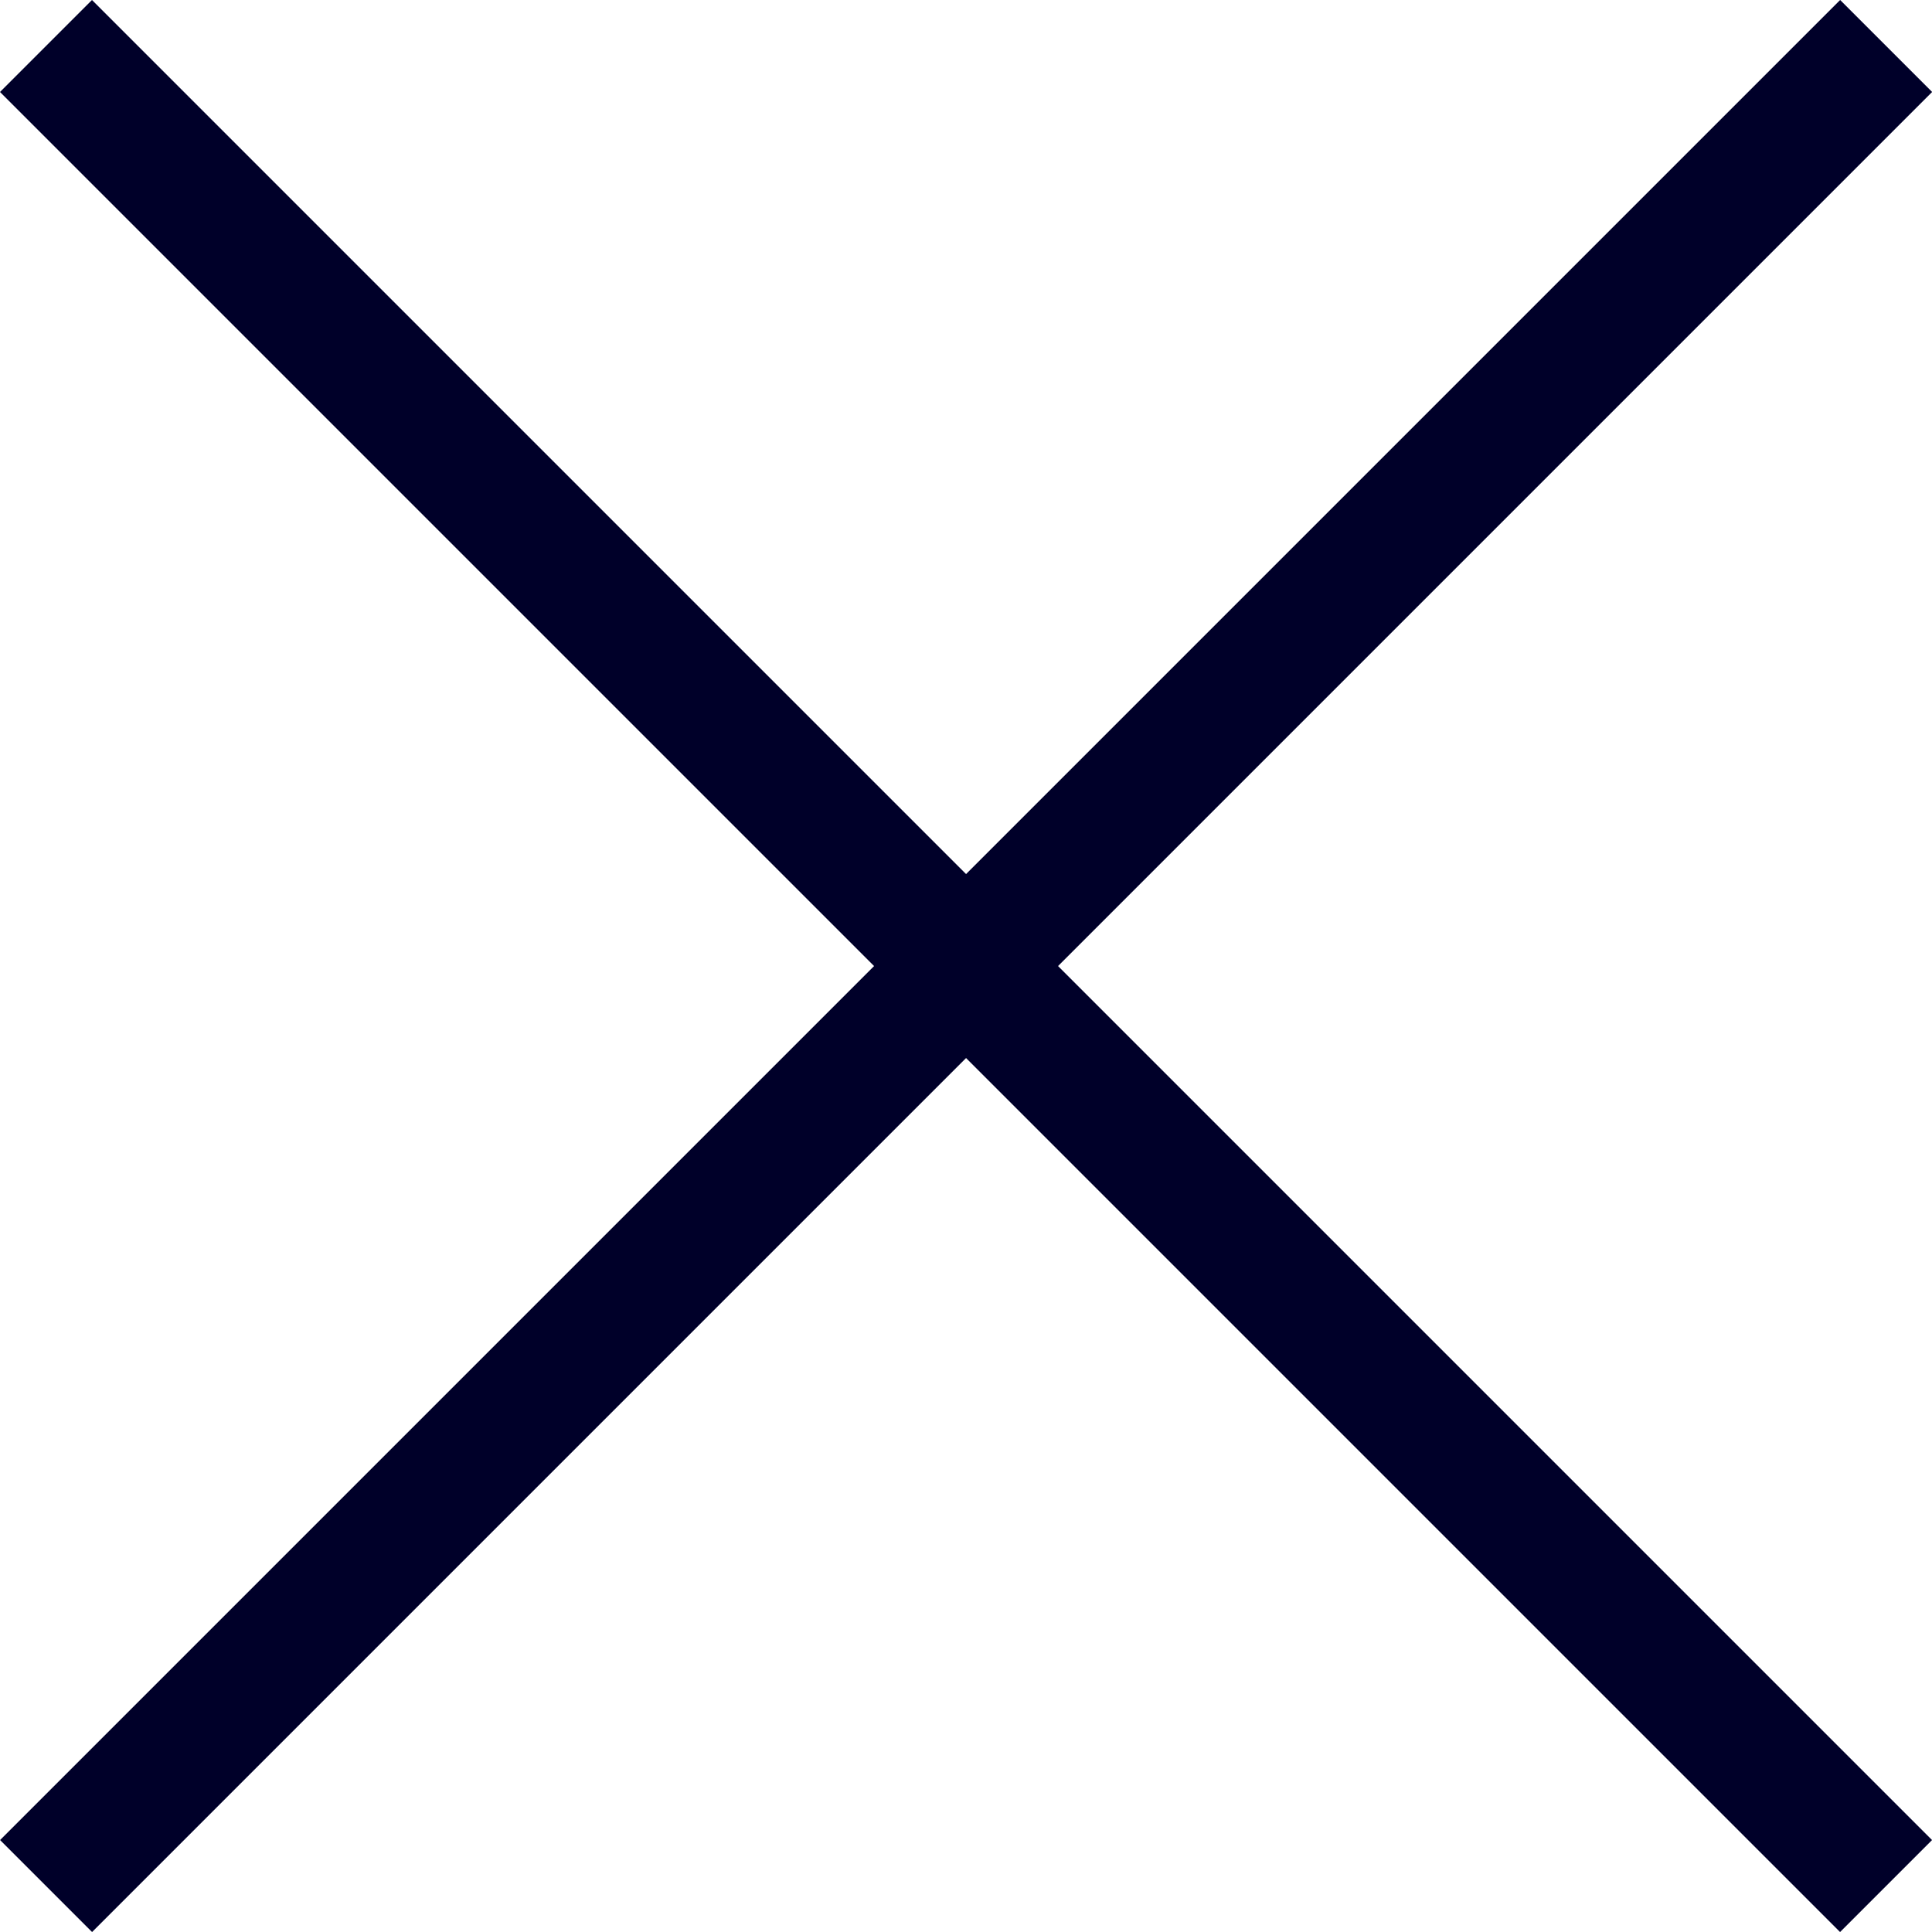 <svg xmlns="http://www.w3.org/2000/svg" width="14.851" height="14.851" viewBox="0 0 14.851 14.851">
  <g id="Group_488" data-name="Group 488" transform="translate(7.426 -6.719) rotate(45)">
    <line id="Line_13" data-name="Line 13" x2="20.003" transform="translate(0 10.002)" fill="none" stroke="#000029" stroke-width="1"/>
    <line id="Line_14" data-name="Line 14" x2="20.003" transform="translate(10.002 0) rotate(90)" fill="none" stroke="#000029" stroke-width="1"/>
  </g>
</svg>
